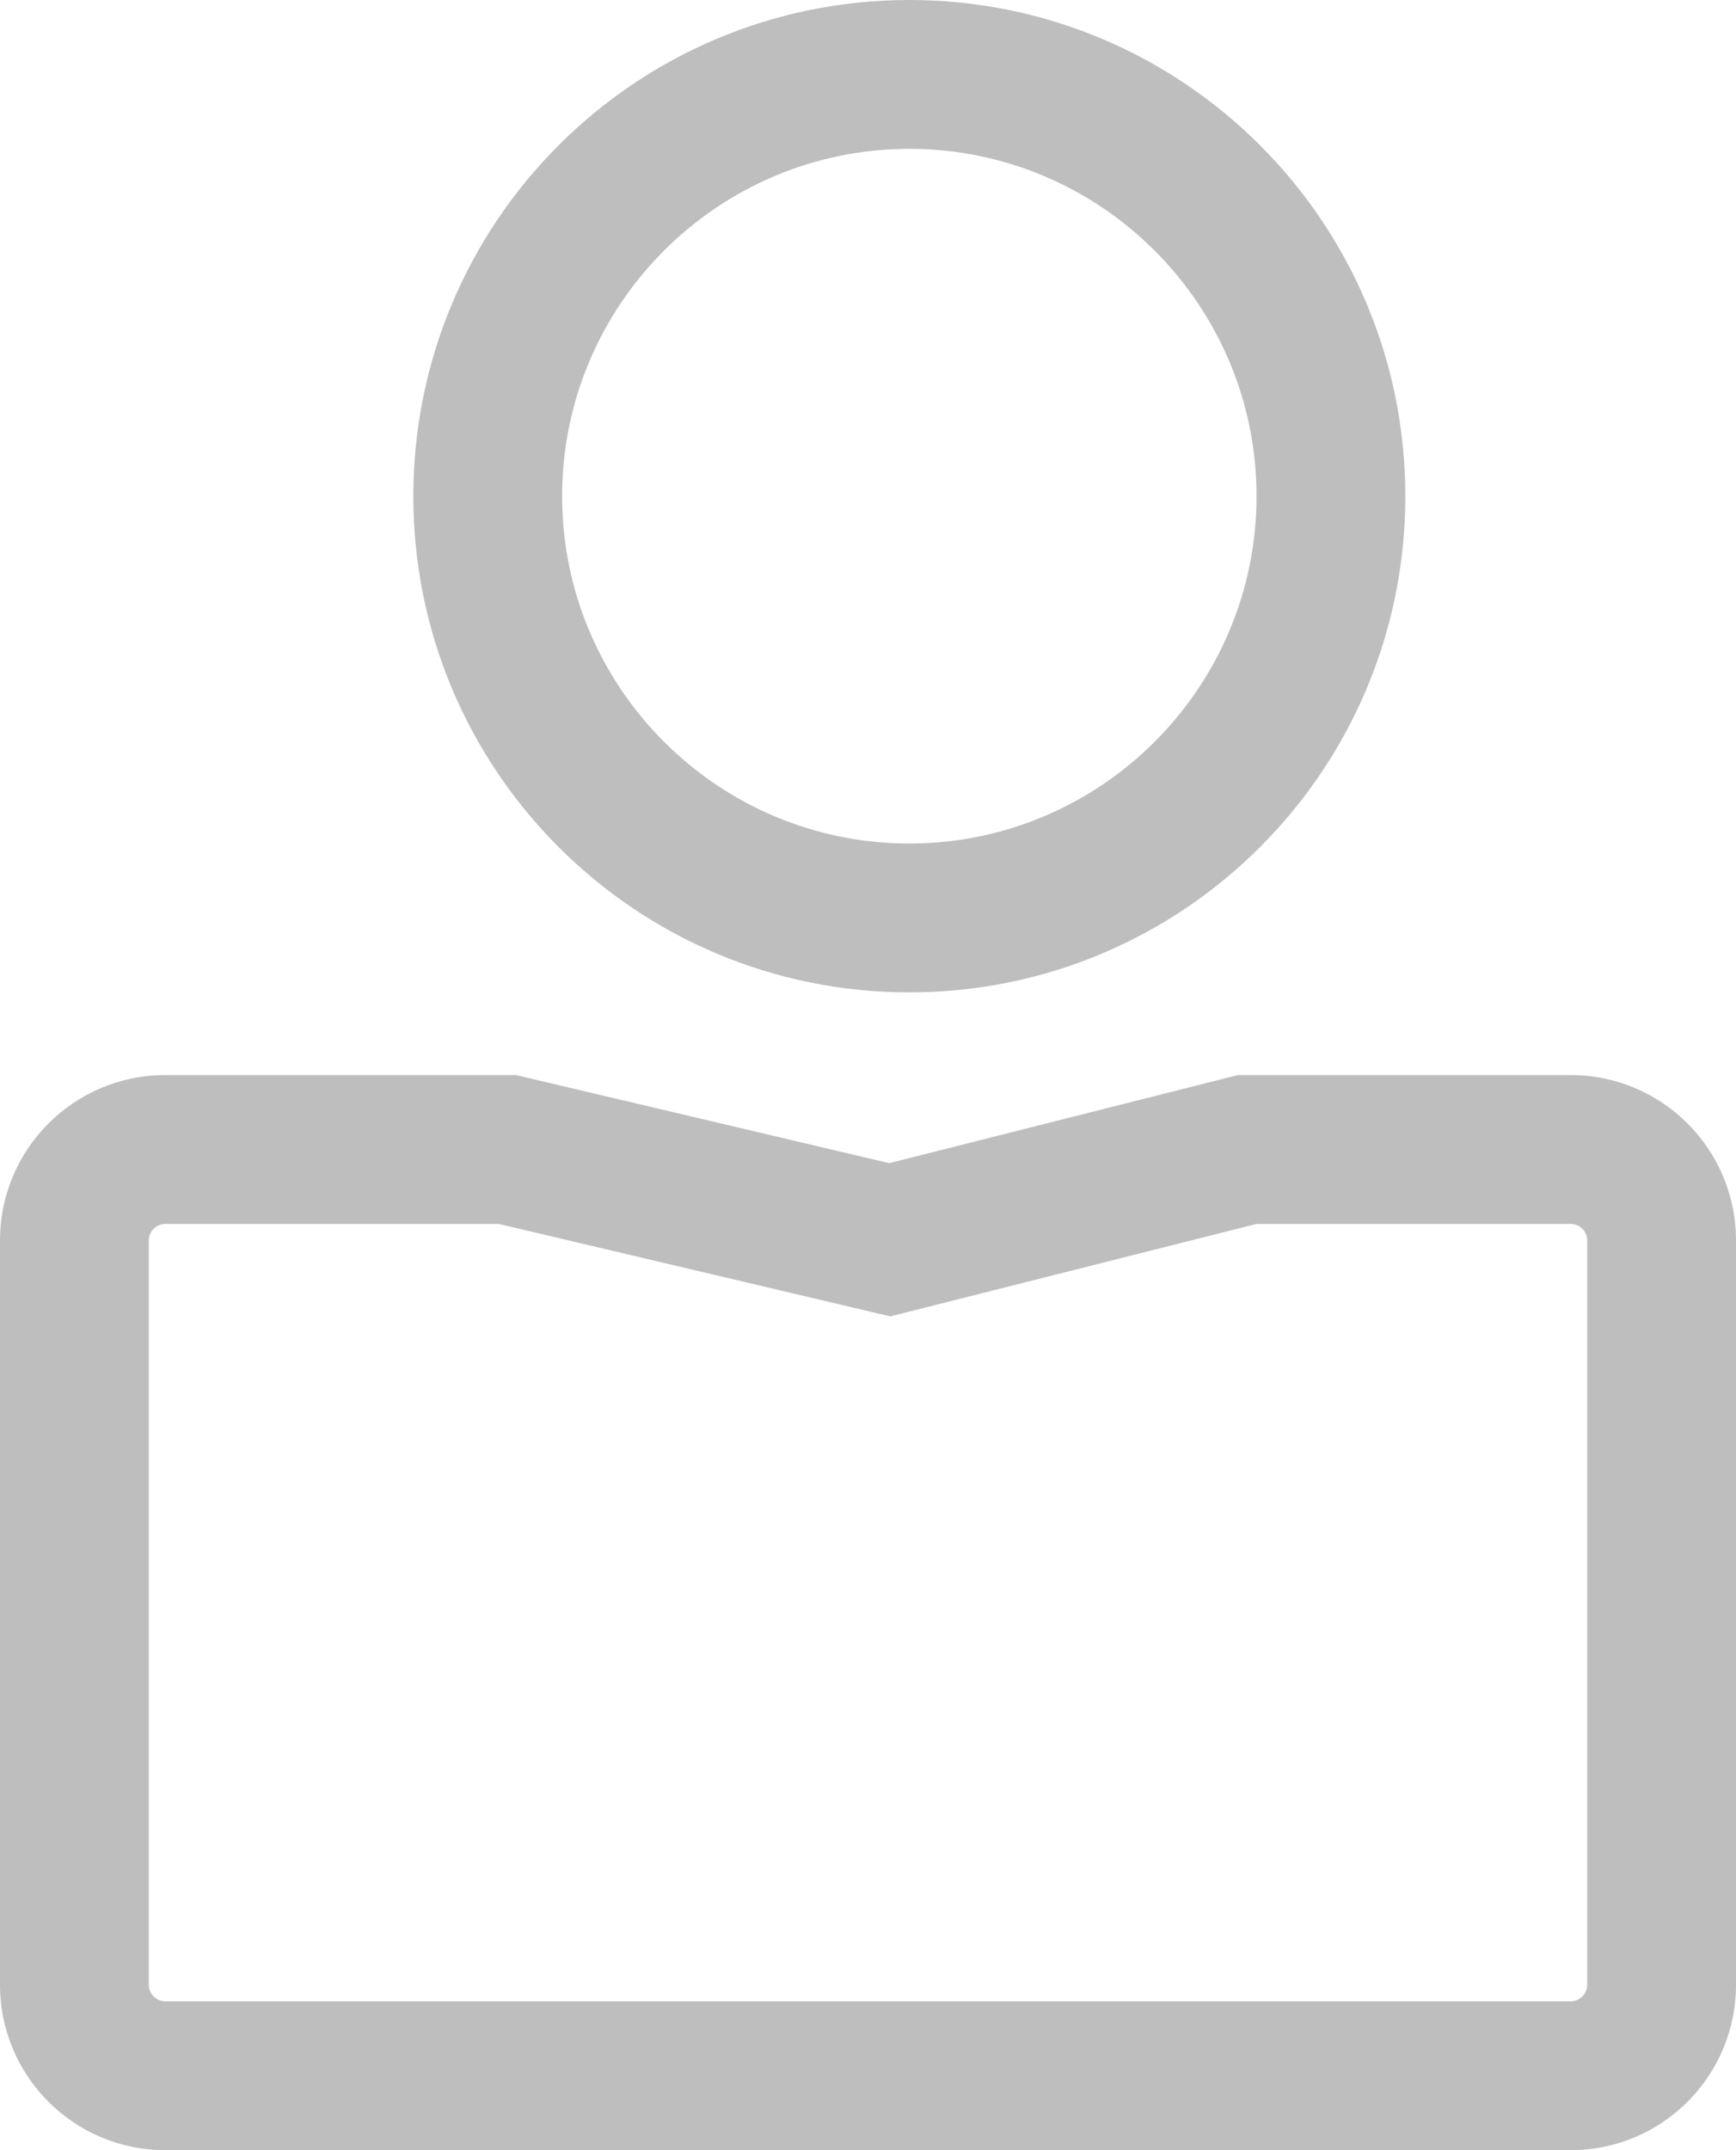 <svg xmlns="http://www.w3.org/2000/svg" width="21" height="26" viewBox="0 0 21 26">
  <g id="Group_43" data-name="Group 43" transform="translate(-123.5 -326.485)">
    <g id="Path_128" data-name="Path 128" transform="translate(128.5 326.485)" fill="none">
      <path d="M6,0A6,6,0,1,1,0,6,6,6,0,0,1,6,0Z" stroke="none"/>
      <path d="M 6 1.8 C 3.684 1.8 1.8 3.684 1.8 6 C 1.8 8.316 3.684 10.2 6 10.2 C 8.316 10.2 10.2 8.316 10.2 6 C 10.2 3.684 8.316 1.8 6 1.8 M 6 0 C 9.314 0 12 2.686 12 6 C 12 9.314 9.314 12 6 12 C 2.686 12 0 9.314 0 6 C 0 2.686 2.686 0 6 0 Z" stroke="none" fill="#bebebe"/>
    </g>
    <g id="Path_127" data-name="Path 127" transform="translate(123.5 339.485)" fill="none">
      <path d="M2,0H6.243l4.513,1.065L14.974,0H19a2,2,0,0,1,2,2v9a2,2,0,0,1-2,2H2a2,2,0,0,1-2-2V2A2,2,0,0,1,2,0Z" stroke="none"/>
      <path d="M 2 1.8 C 1.89 1.8 1.8 1.89 1.8 2 L 1.8 11 C 1.8 11.11 1.89 11.2 2 11.2 L 19 11.2 C 19.11 11.2 19.2 11.11 19.2 11 L 19.2 2 C 19.2 1.89 19.11 1.8 19 1.8 L 15.198 1.8 L 11.197 2.81 L 10.77 2.918 L 10.343 2.817 L 6.034 1.8 L 2 1.8 M 2 0 L 6.243 0 L 10.756 1.065 L 14.974 0 L 19 0 C 20.105 0 21 0.895 21 2 L 21 11 C 21 12.105 20.105 13 19 13 L 2 13 C 0.895 13 0 12.105 0 11 L 0 2 C 0 0.895 0.895 0 2 0 Z" stroke="none" fill="#bebebe"/>
    </g>
  </g>
</svg>
